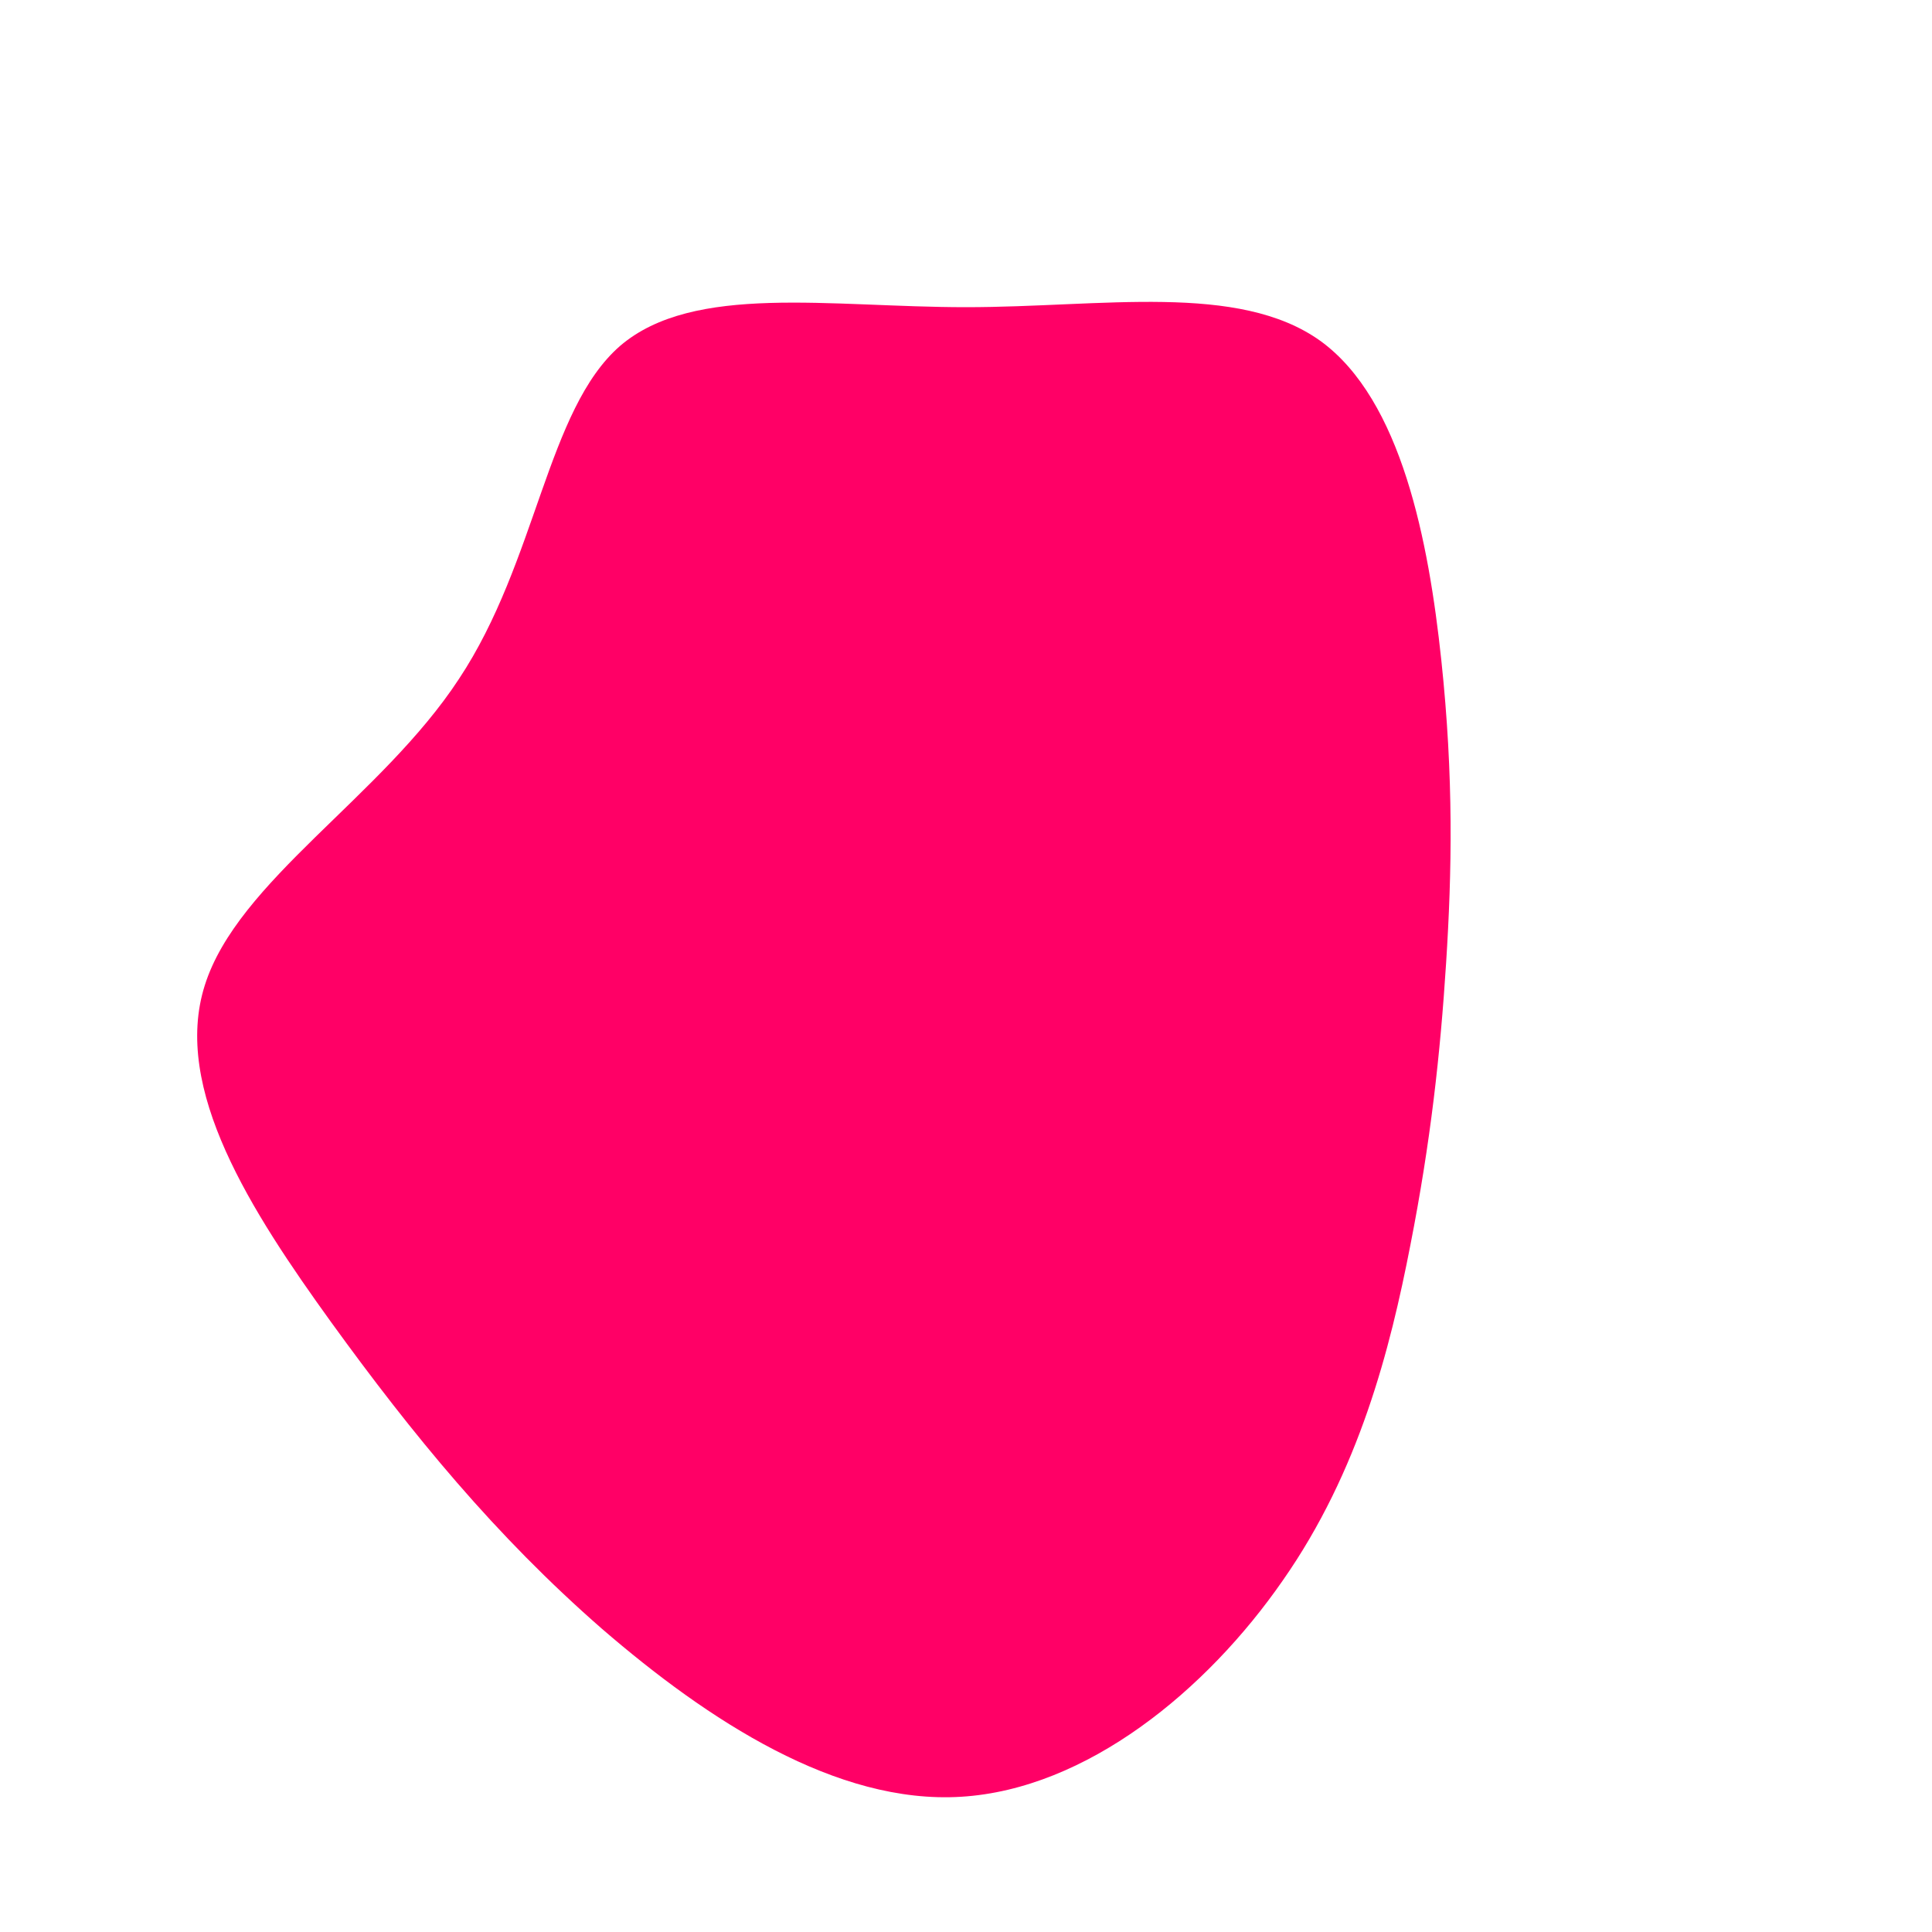 <svg class="herobanner-blob" viewBox="0 0 200 200" xmlns="http://www.w3.org/2000/svg">
      <path fill="#FF0066" d="M36.7,-64.7C45.1,-58.6,47.9,-43.9,49.2,-31.7C50.5,-19.5,50.3,-9.7,49.7,-0.3C49.1,9.1,48.1,18.2,46,28.9C43.9,39.7,40.7,52.3,32.8,63.6C24.9,75,12.5,85.2,-0.5,86C-13.4,86.8,-26.7,78.1,-37.7,68.6C-48.7,59,-57.3,48.5,-65.7,36.9C-74,25.4,-82.2,12.7,-78.8,2C-75.4,-8.8,-60.5,-17.5,-52.5,-29.7C-44.4,-41.9,-43.4,-57.6,-35.8,-64.2C-28.2,-70.7,-14.1,-68.2,0,-68.2C14.1,-68.2,28.2,-70.8,36.7,-64.7Z" transform="translate(100 100)" />
    </svg>